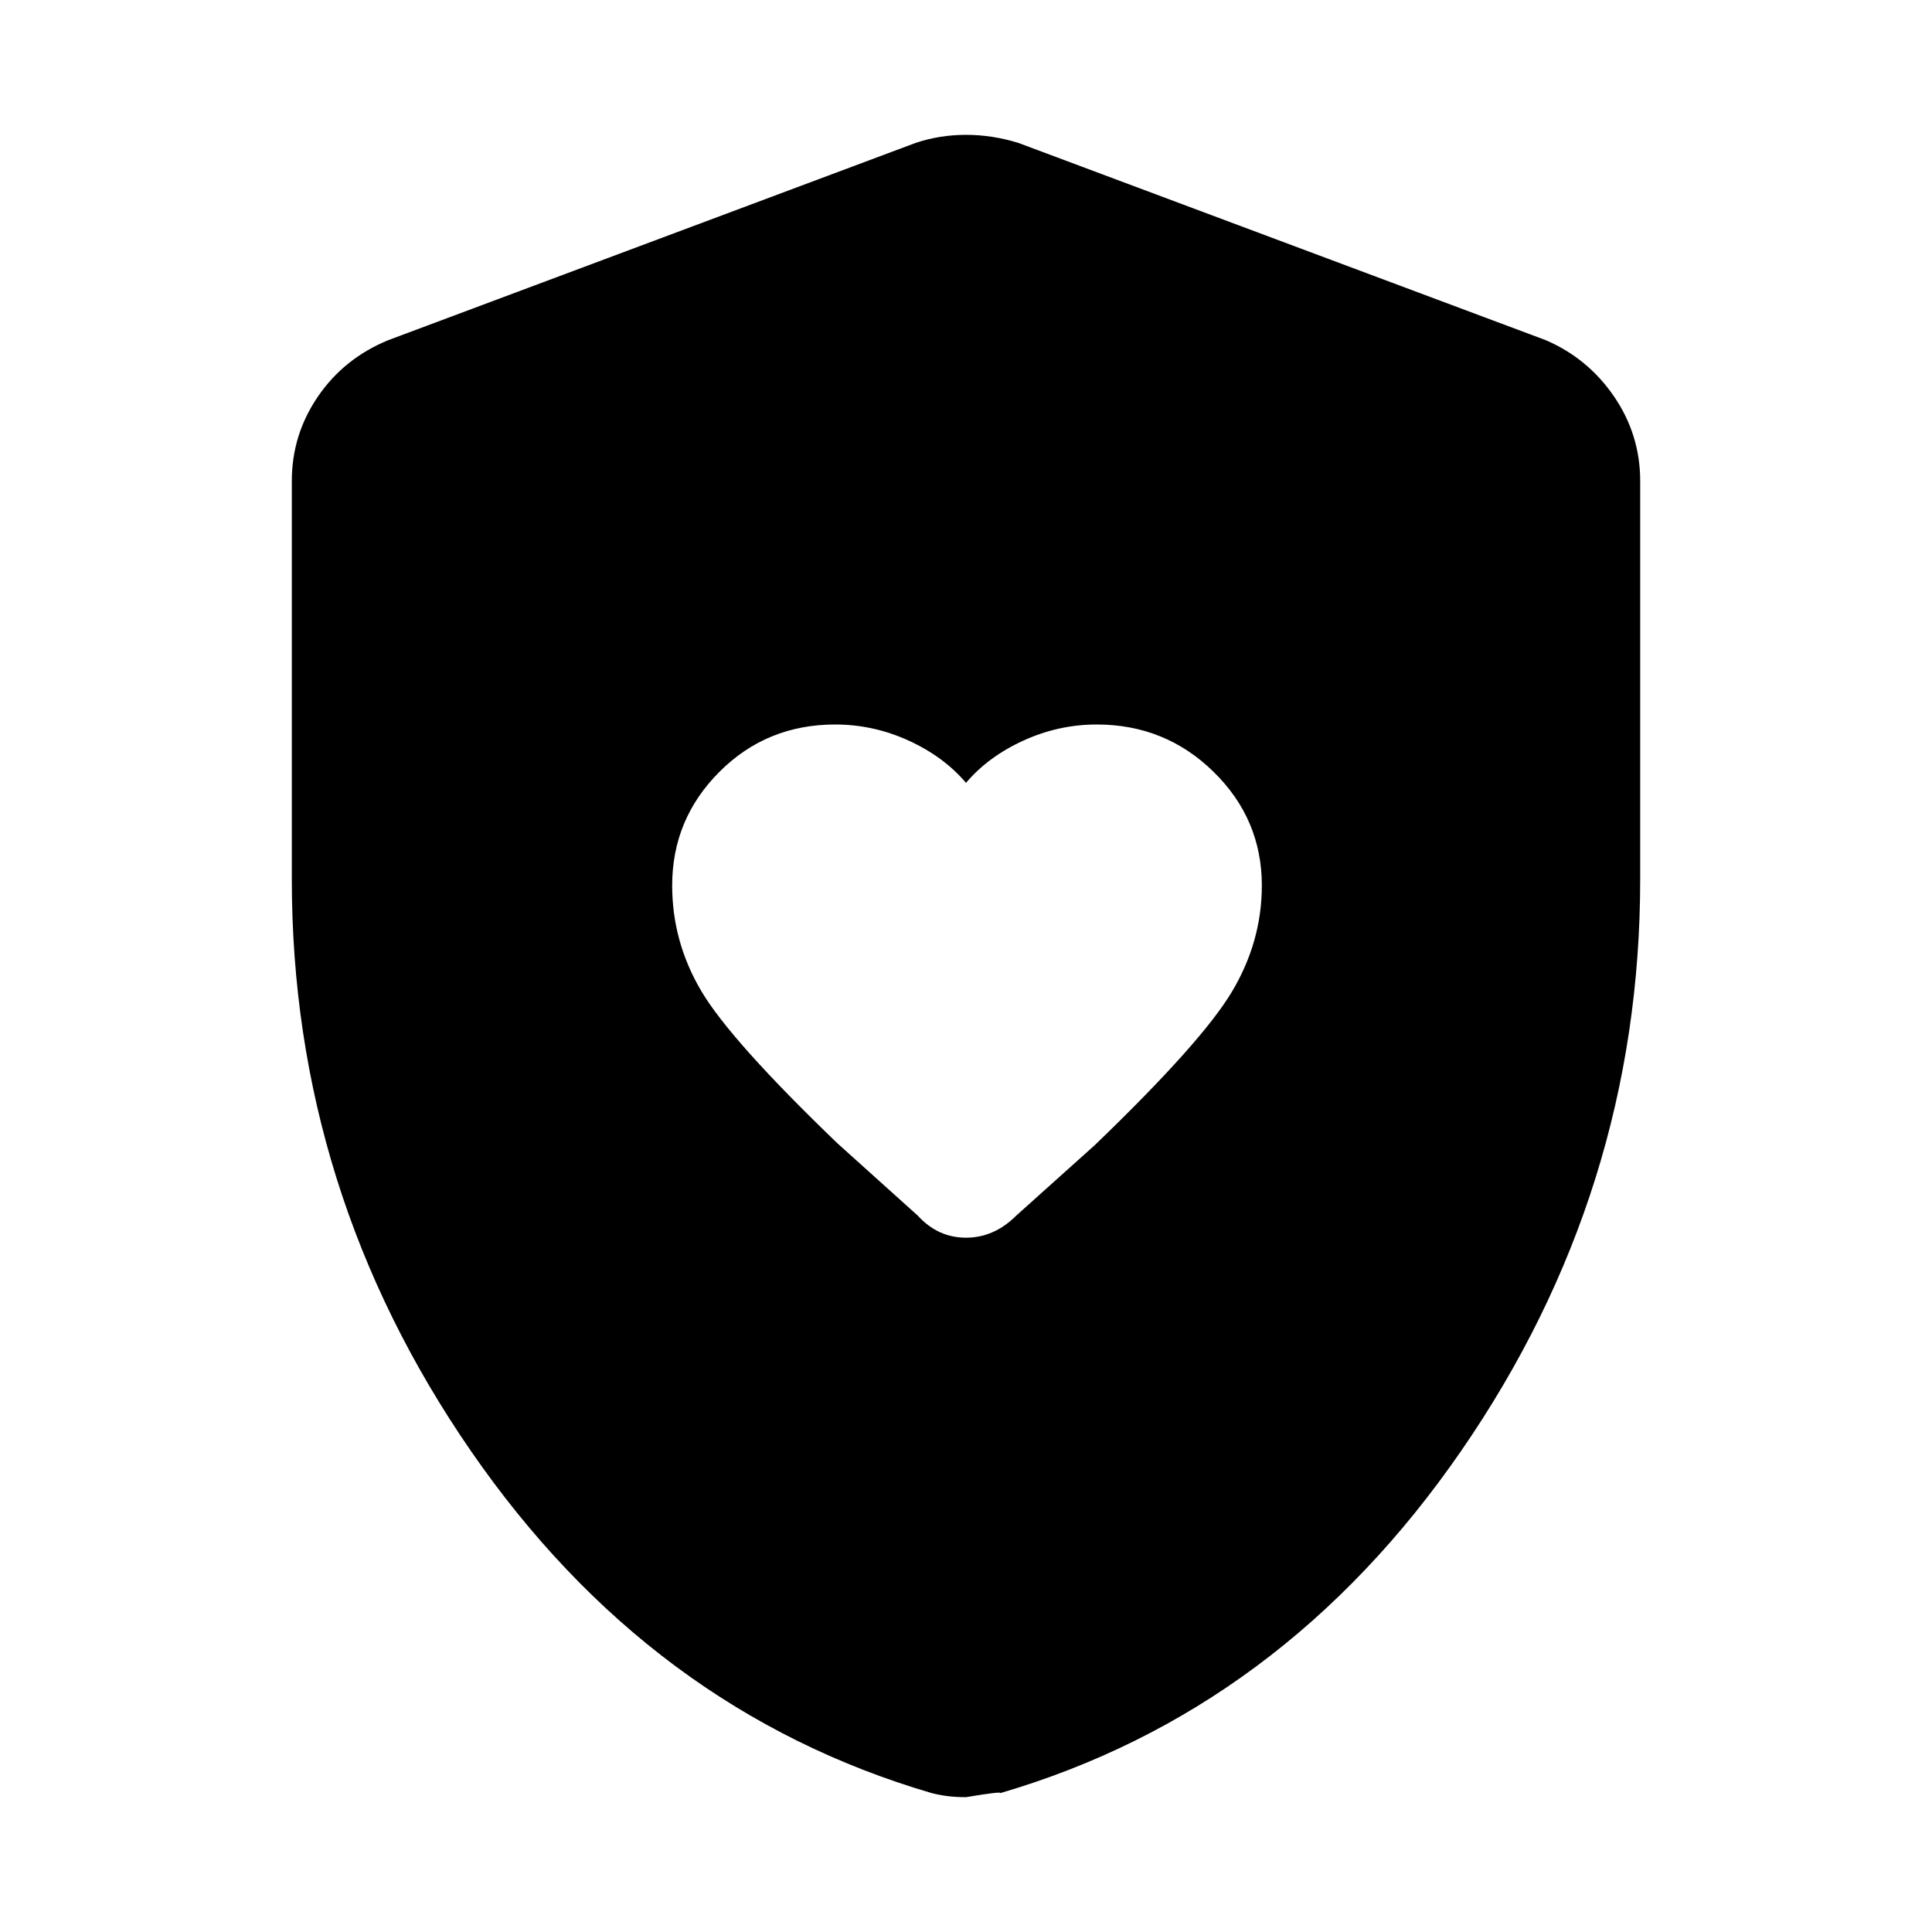 <svg xmlns="http://www.w3.org/2000/svg" height="48" width="48"><path d="M24 19.45q-.55-.65-1.425-1.05T20.75 18q-1.7 0-2.875 1.175T16.7 22q0 1.4.725 2.625T20.8 28.4l2 1.8q.5.55 1.2.55t1.25-.55l1.95-1.75q2.65-2.55 3.4-3.8t.75-2.65q0-1.65-1.2-2.825Q28.95 18 27.25 18q-.95 0-1.825.4T24 19.45Zm0 25.2q-.25 0-.45-.025t-.4-.075q-7-2.05-11.45-8.5-4.45-6.45-4.45-14.2v-9.9q0-1.15.65-2.1.65-.95 1.75-1.4l13.1-4.9q.6-.2 1.25-.2t1.3.2l13.1 4.9q1.05.45 1.7 1.4.65.95.65 2.1v9.9q0 7.75-4.45 14.2-4.45 6.45-11.45 8.5.05-.05-.85.1Z"/></svg>
